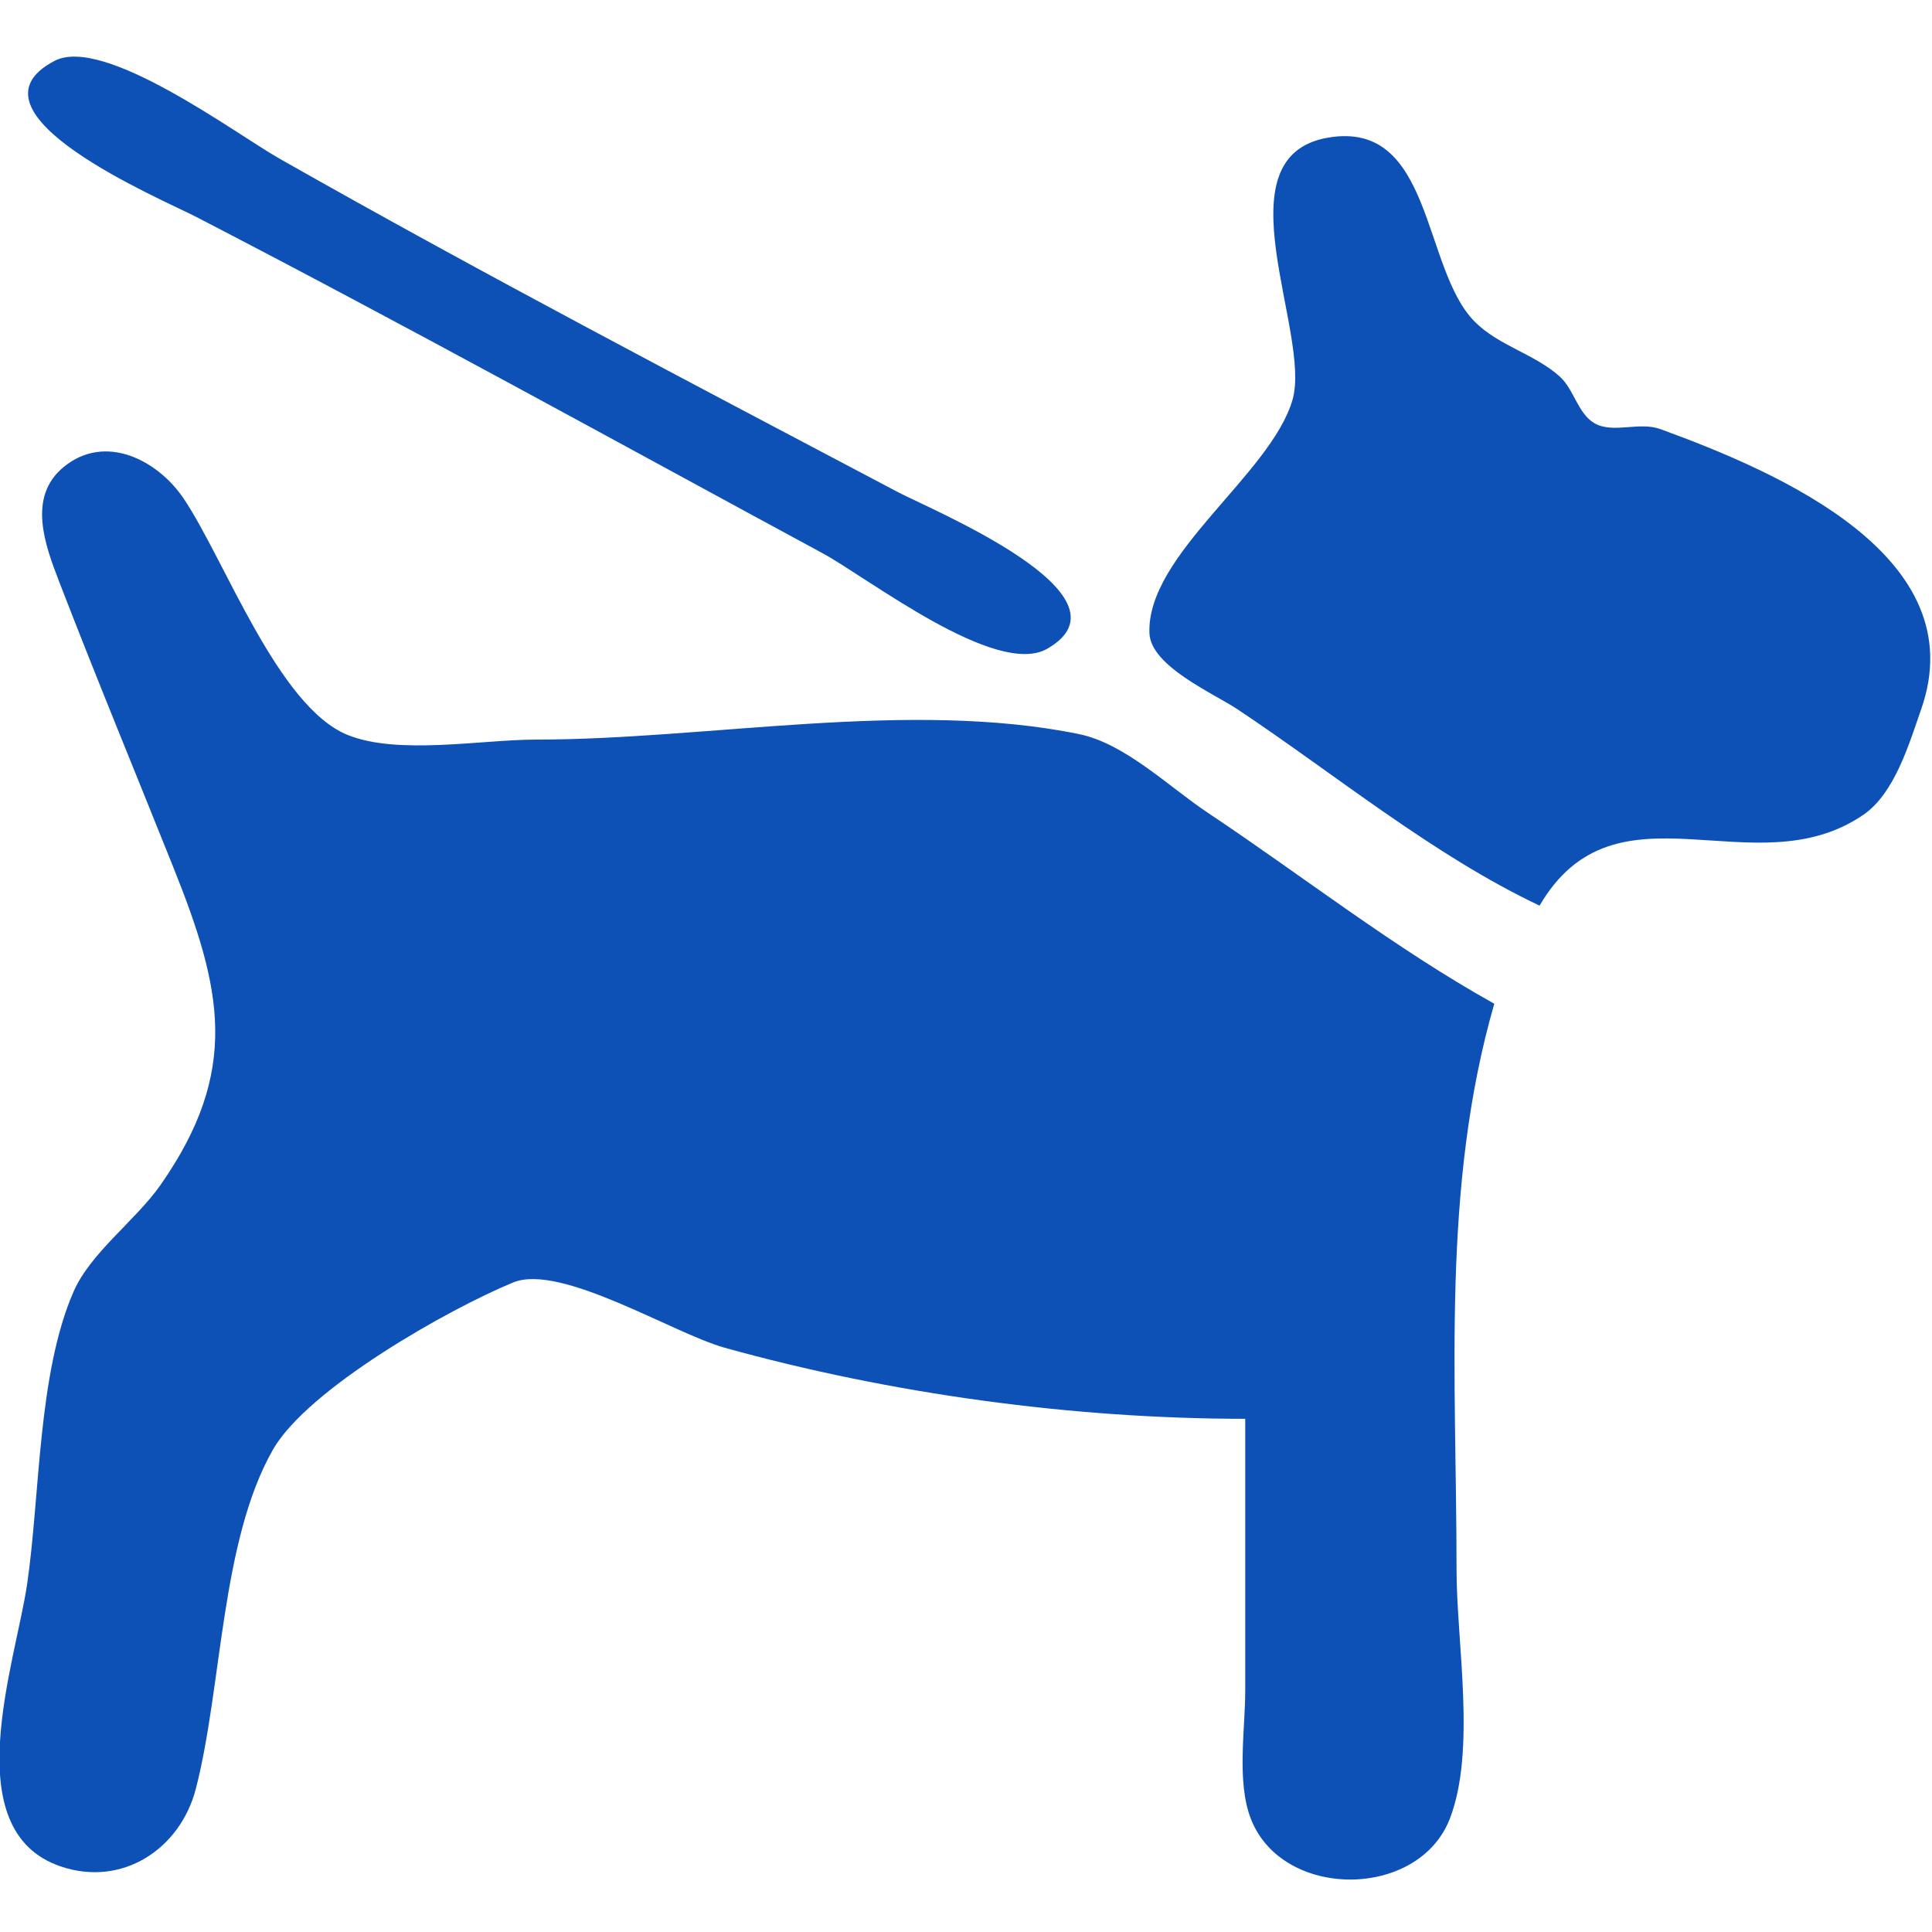 <?xml version="1.0" standalone="yes"?>
<svg width="256" height="256" xmlns="http://www.w3.org/2000/svg">
<path style="fill:#0d51b6; stroke:none;" d="M7.214 8.071C-5.823 14.935 21.474 26.399 26 28.741C53.874 43.164 81.394 58.377 109 73.309C115.004 76.556 132.009 89.848 138.772 85.957C151.021 78.908 123.367 67.525 119 65.219C91.584 50.744 63.961 36.304 37 21C31.24 17.73 13.726 4.642 7.214 8.071M204 120C214.14 102.661 232.389 117.848 246.867 107.991C251.061 105.135 252.951 98.58 254.56 94C261.67 73.763 235.754 62.598 220 56.854C217.214 55.839 213.758 57.478 211.313 56.103C209.081 54.847 208.581 51.613 206.687 49.904C203.339 46.885 198.577 45.828 195.394 42.61C188.416 35.554 189.901 15.877 176.001 18.232C161.306 20.722 173.847 44.159 171.258 53C168.365 62.879 151.904 73.483 152.306 83.907C152.474 88.282 160.839 91.893 164 94C176.956 102.637 189.923 113.341 204 120M165 188L165 224C165 229.191 163.839 236.082 165.742 240.996C169.913 251.765 187.96 251.703 192.106 240.996C195.625 231.91 193 217.674 193 208C193 182.47 190.982 157.37 198 133C184.759 125.628 172.603 116.069 160 107.667C154.919 104.279 149.071 98.525 143 97.278C120.477 92.654 93.847 98 71 98C63.831 98 52.789 100.082 46.093 97.397C36.818 93.676 29.746 74.046 24.304 66.015C20.923 61.026 13.976 57.318 8.419 61.894C3.608 65.855 5.965 72.213 7.811 77C12.718 89.724 17.936 102.337 23 115C29.412 131.031 31.871 141.841 21.279 157C17.98 161.72 12.002 165.969 9.738 171.17C4.975 182.113 5.327 198.186 3.579 210C2.045 220.361 -5.898 242.536 8.004 247.297C16.213 250.109 23.897 244.99 25.957 237C29.444 223.473 29.241 204.225 36.164 192.093C40.781 184.002 59.43 173.458 68 169.933C74.27 167.353 89.238 176.694 96 178.576C118.017 184.703 142.17 187.997 165 188z"/>
</svg>
